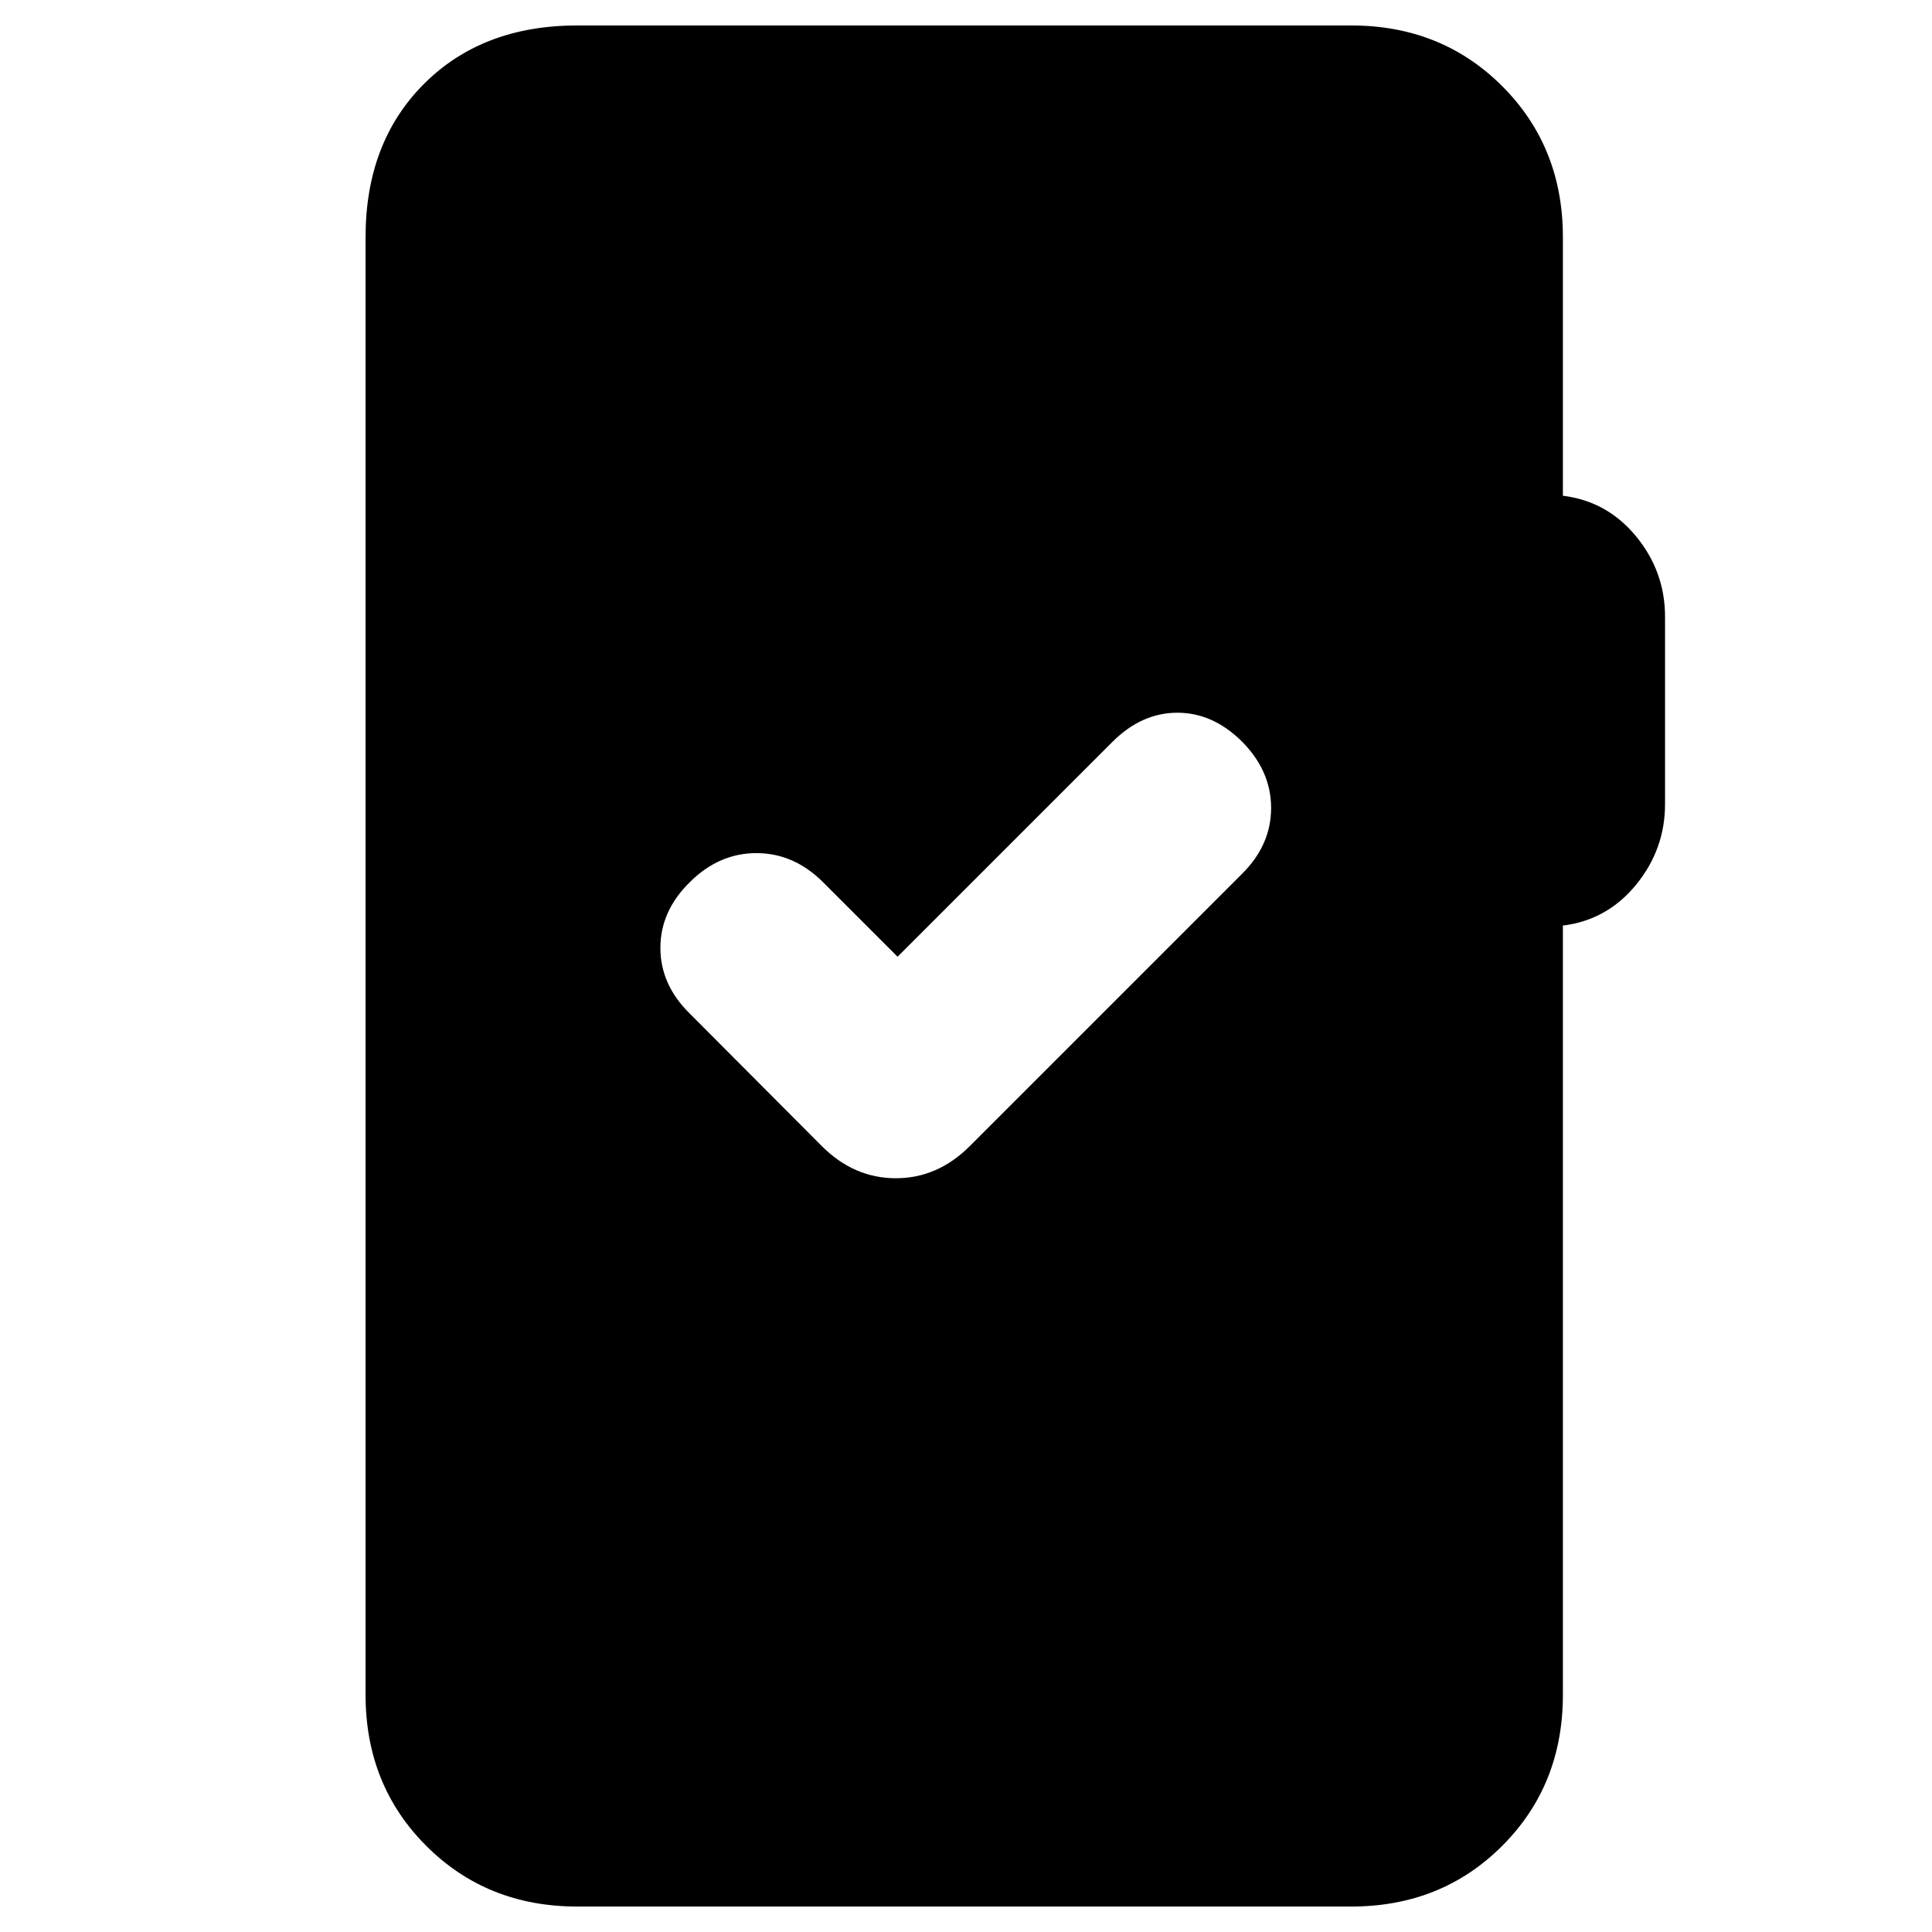 <svg xmlns="http://www.w3.org/2000/svg" height="20" viewBox="0 -960 960 960" width="20"><path d="M286.83-12.65q-44.87 0-75.03-30.15-30.15-30.16-30.15-75.03v-724.34q0-47.11 29.03-76.15 29.04-29.03 76.15-29.03h384.58q44.87 0 75.02 30.15 30.16 30.16 30.16 75.03v128.5q22 2.71 36.38 20.19 14.38 17.48 14.38 39.96v93.04q0 22.48-14.38 40.08-14.38 17.6-36.38 20.31v382.26q0 44.87-30.16 75.03-30.15 30.15-75.02 30.15H286.83ZM446-484.61l-36.96-36.96q-14.52-14.52-33.18-14.52t-33.19 14.52q-14.52 14.29-14.52 32.57t14.52 32.57l65.7 65.93q15.96 15.96 36.75 15.96t36.75-15.96l135.46-135.46q14.28-14.28 14.28-32.56t-14.28-32.81q-14.53-14.52-32.31-14.52t-32.3 14.52L446-484.61Z"/></svg>
